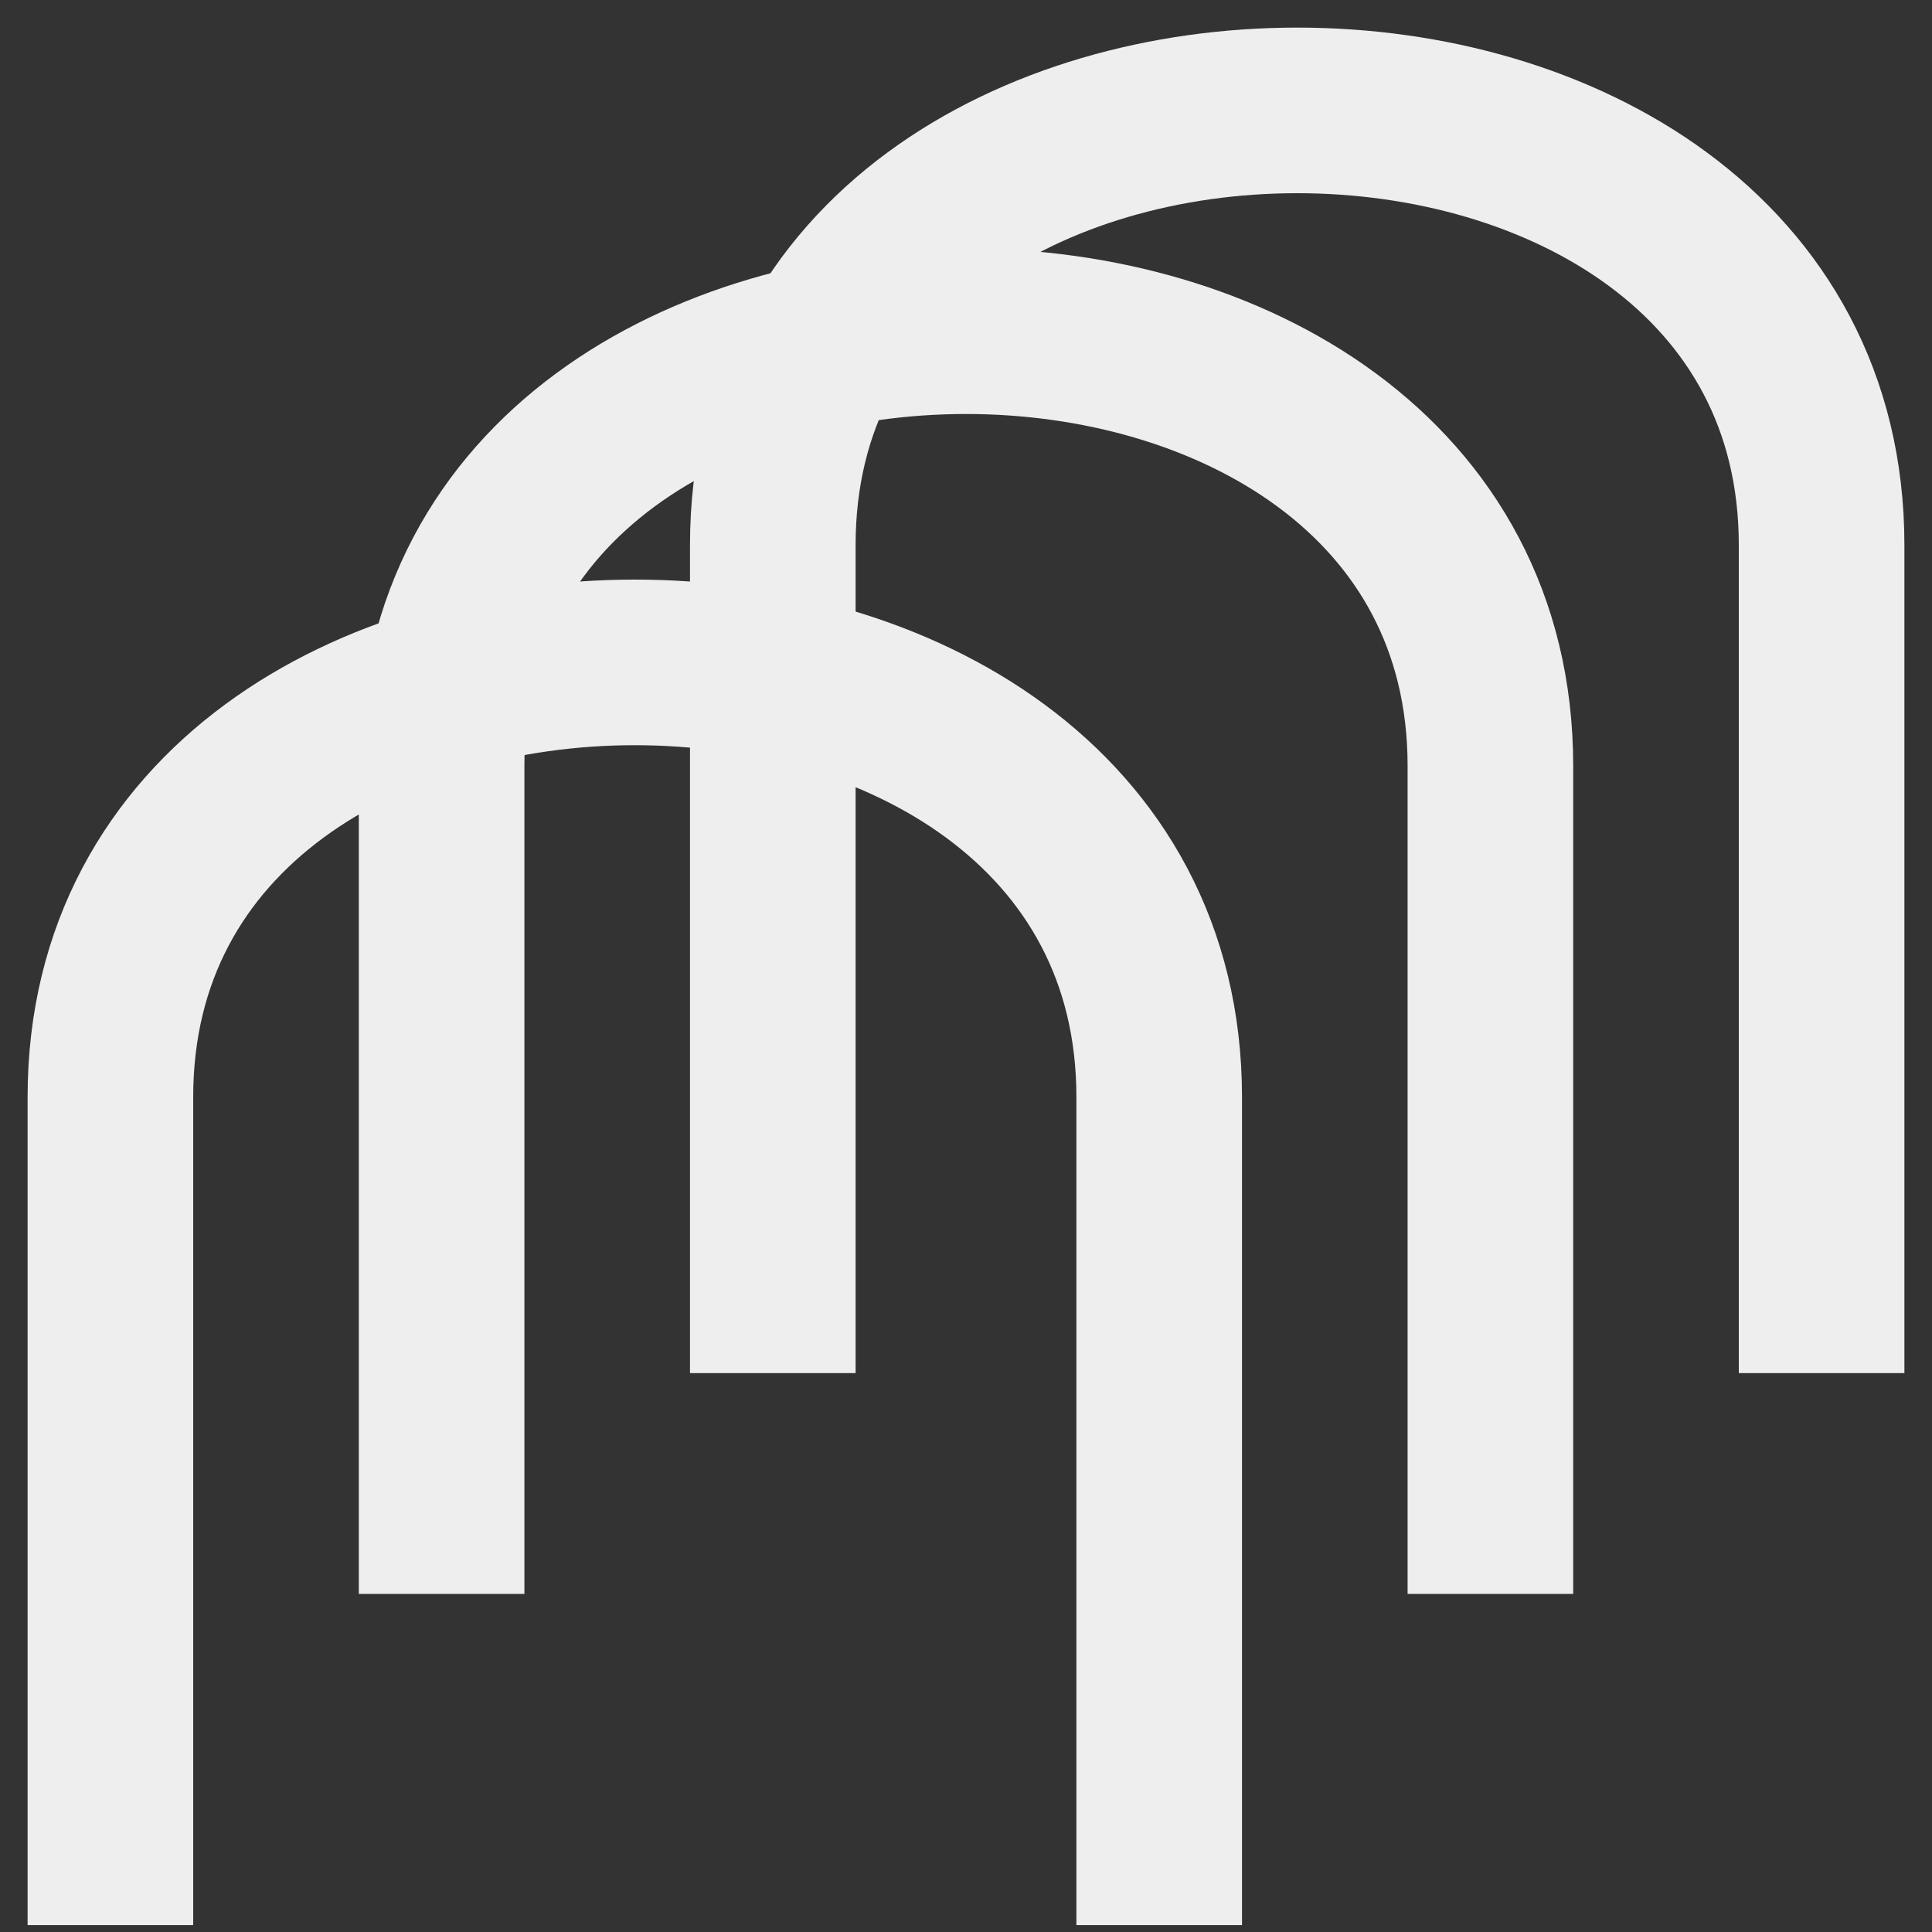 <svg width="35" height="35" viewBox="0 0 35 35" fill="none" xmlns="http://www.w3.org/2000/svg">
<rect x="0" y="0" width="35" height="35" fill="#333333" stroke="none"/>
<path d="M2 34.875C2 34.875 2 30.375 2 19.875C2 9.375 21 9.375 21 19.875C21 30.375 21 34.875 21 34.875" stroke="#EEEEEE" stroke-width="3"/>
<path d="M14 24.875C14 24.875 14 20.375 14 9.875C14 -0.625 33 -0.625 33 9.875C33 20.375 33 24.875 33 24.875" stroke="#EEEEEE" stroke-width="3"/>
<path d="M8 28.875C8 28.875 8 24.375 8 13.875C8 3.375 27 3.375 27 13.875C27 24.375 27 28.875 27 28.875" stroke="#EEEEEE" stroke-width="3"/>
</svg>
